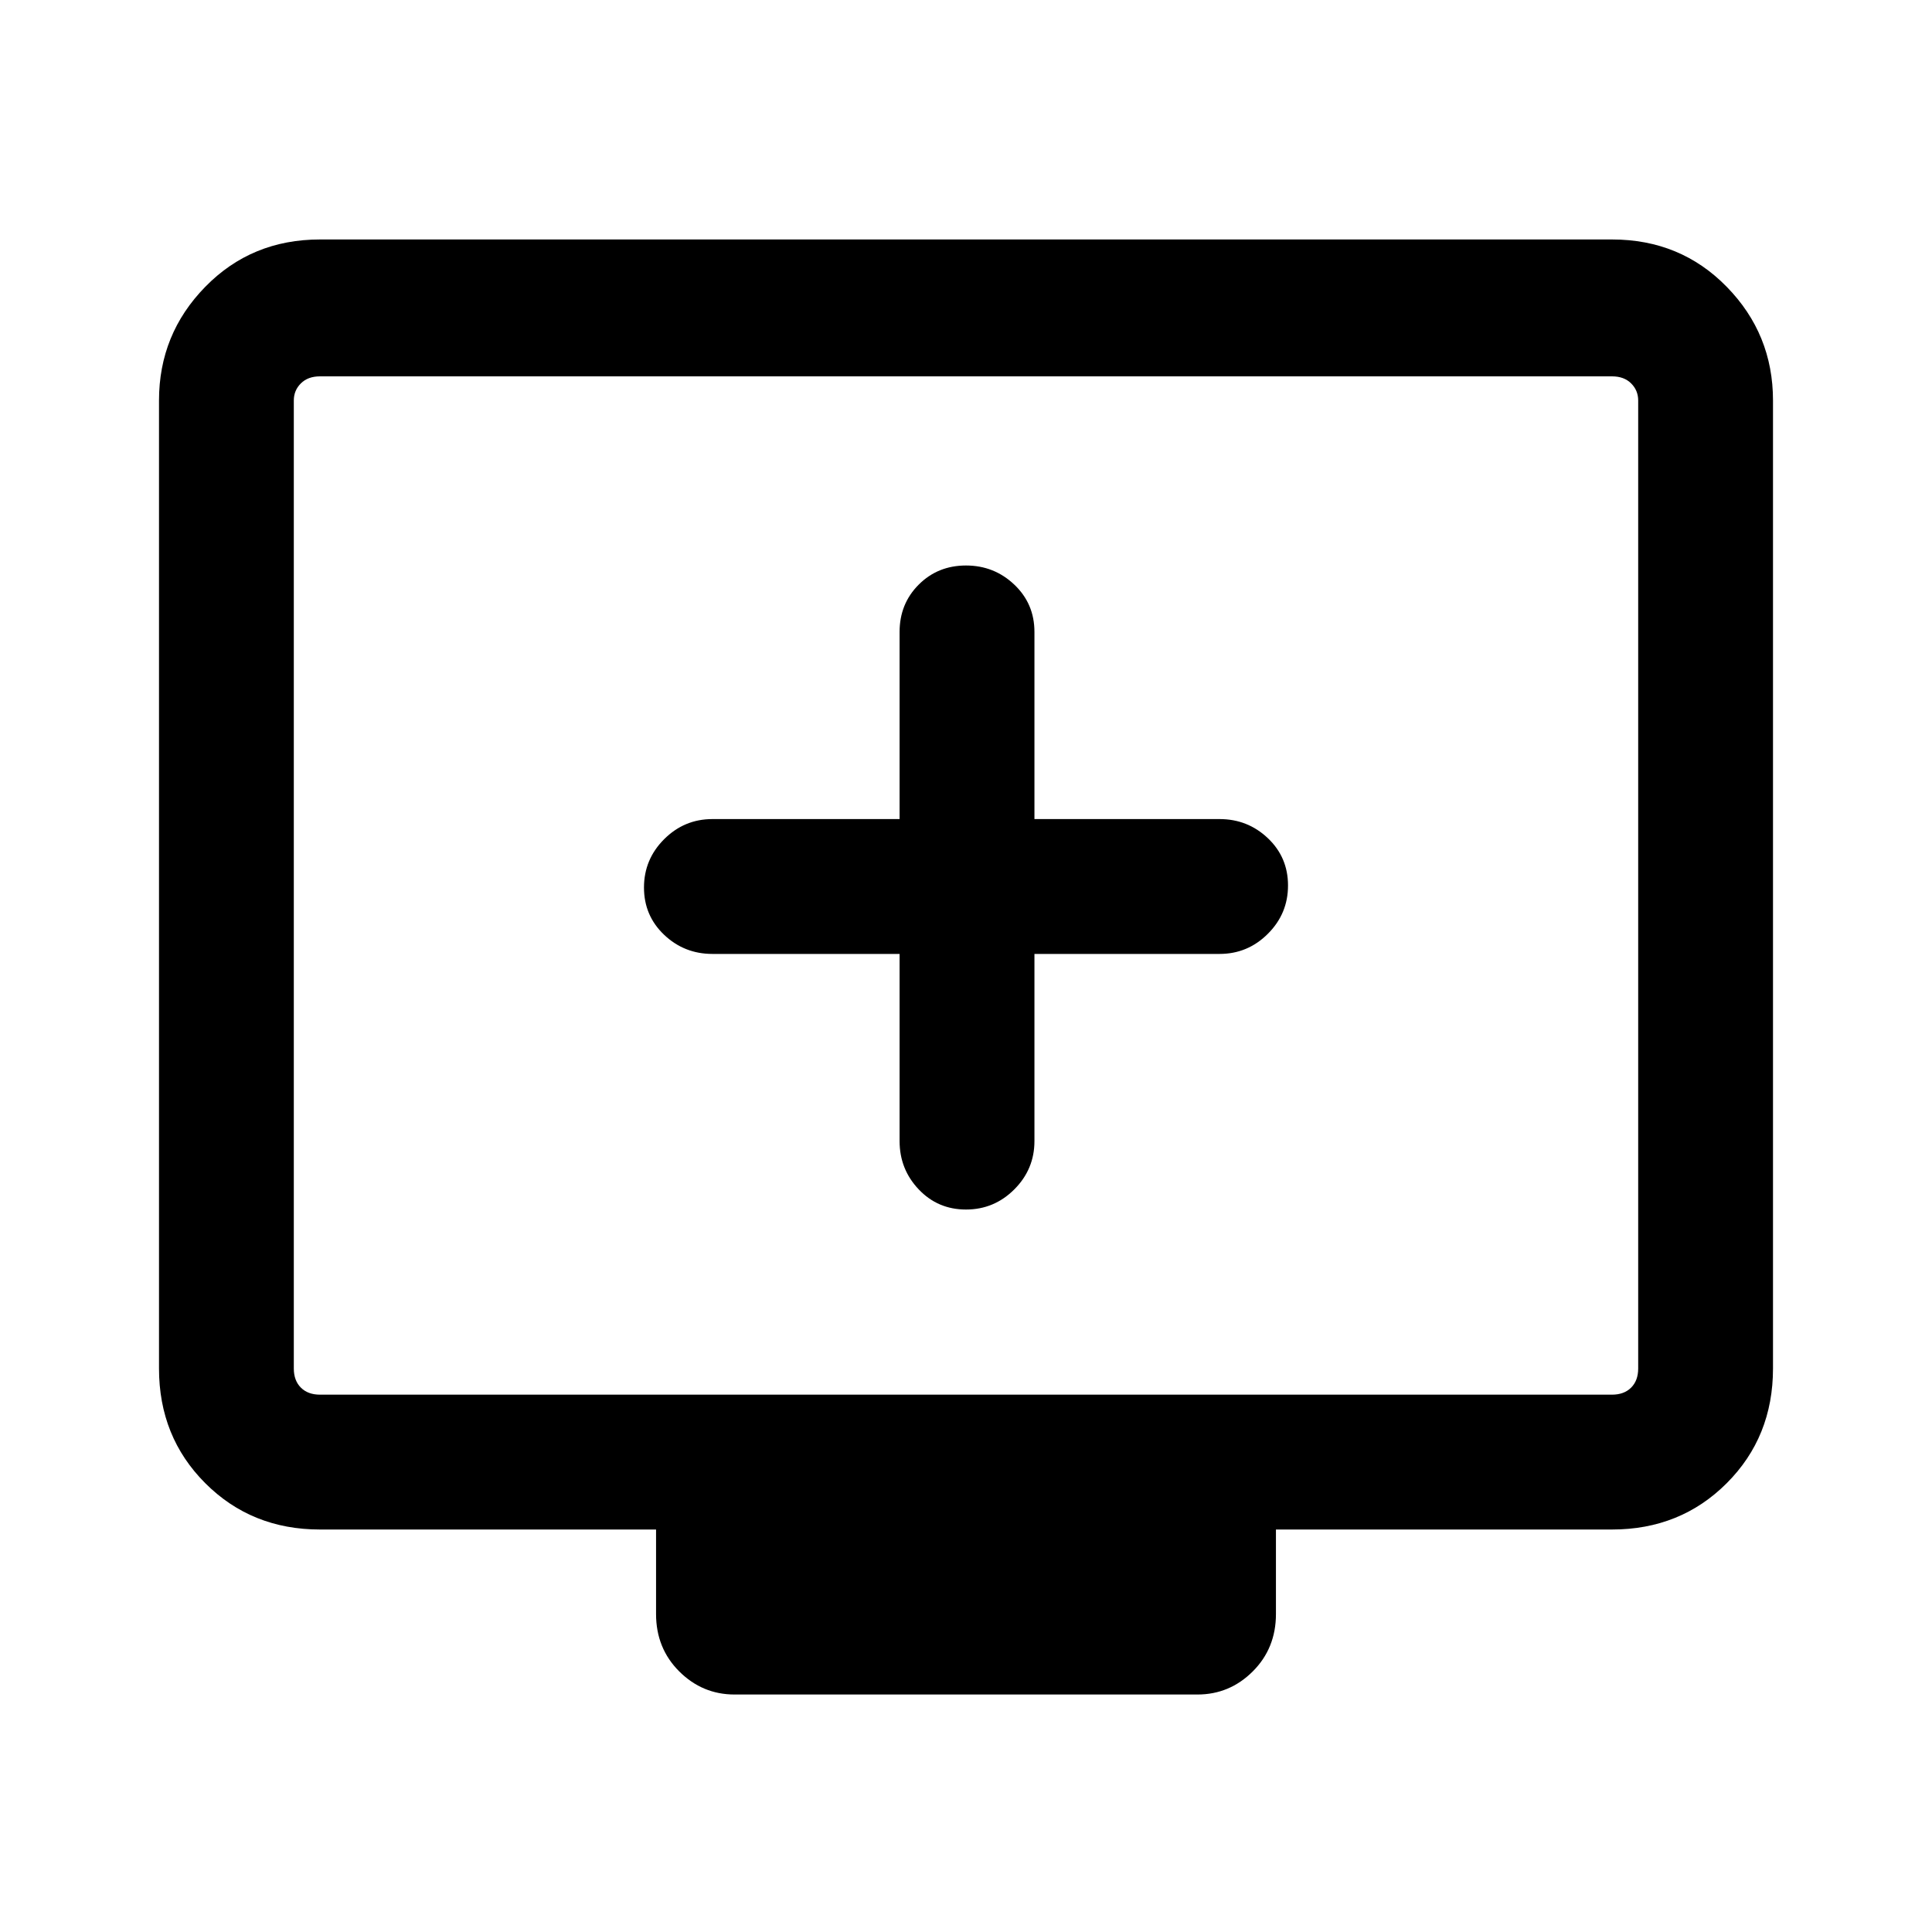<svg xmlns="http://www.w3.org/2000/svg" height="40" width="40"><path d="M20 25.042Q20.583 25.042 21 24.625Q21.417 24.208 21.417 23.625V19.75H25.25Q25.833 19.75 26.25 19.333Q26.667 18.917 26.667 18.333Q26.667 17.75 26.25 17.354Q25.833 16.958 25.25 16.958H21.417V13.083Q21.417 12.5 21 12.104Q20.583 11.708 20 11.708Q19.417 11.708 19.021 12.104Q18.625 12.5 18.625 13.083V16.958H14.75Q14.167 16.958 13.75 17.375Q13.333 17.792 13.333 18.375Q13.333 18.958 13.75 19.354Q14.167 19.75 14.75 19.75H18.625V23.625Q18.625 24.208 19.021 24.625Q19.417 25.042 20 25.042ZM15.208 35.083Q14.542 35.083 14.062 34.604Q13.583 34.125 13.583 33.417V31.667H6.625Q5.208 31.667 4.25 30.708Q3.292 29.75 3.292 28.333V8.292Q3.292 6.917 4.25 5.938Q5.208 4.958 6.625 4.958H33.375Q34.792 4.958 35.75 5.938Q36.708 6.917 36.708 8.292V28.333Q36.708 29.75 35.75 30.708Q34.792 31.667 33.375 31.667H26.417V33.417Q26.417 34.125 25.938 34.604Q25.458 35.083 24.792 35.083ZM6.625 28.875H33.375Q33.625 28.875 33.771 28.729Q33.917 28.583 33.917 28.333V8.292Q33.917 8.083 33.771 7.938Q33.625 7.792 33.375 7.792H6.625Q6.375 7.792 6.229 7.938Q6.083 8.083 6.083 8.292V28.333Q6.083 28.583 6.229 28.729Q6.375 28.875 6.625 28.875ZM6.083 28.875Q6.083 28.875 6.083 28.729Q6.083 28.583 6.083 28.333V8.292Q6.083 8.083 6.083 7.938Q6.083 7.792 6.083 7.792Q6.083 7.792 6.083 7.938Q6.083 8.083 6.083 8.292V28.333Q6.083 28.583 6.083 28.729Q6.083 28.875 6.083 28.875Z"/></svg>